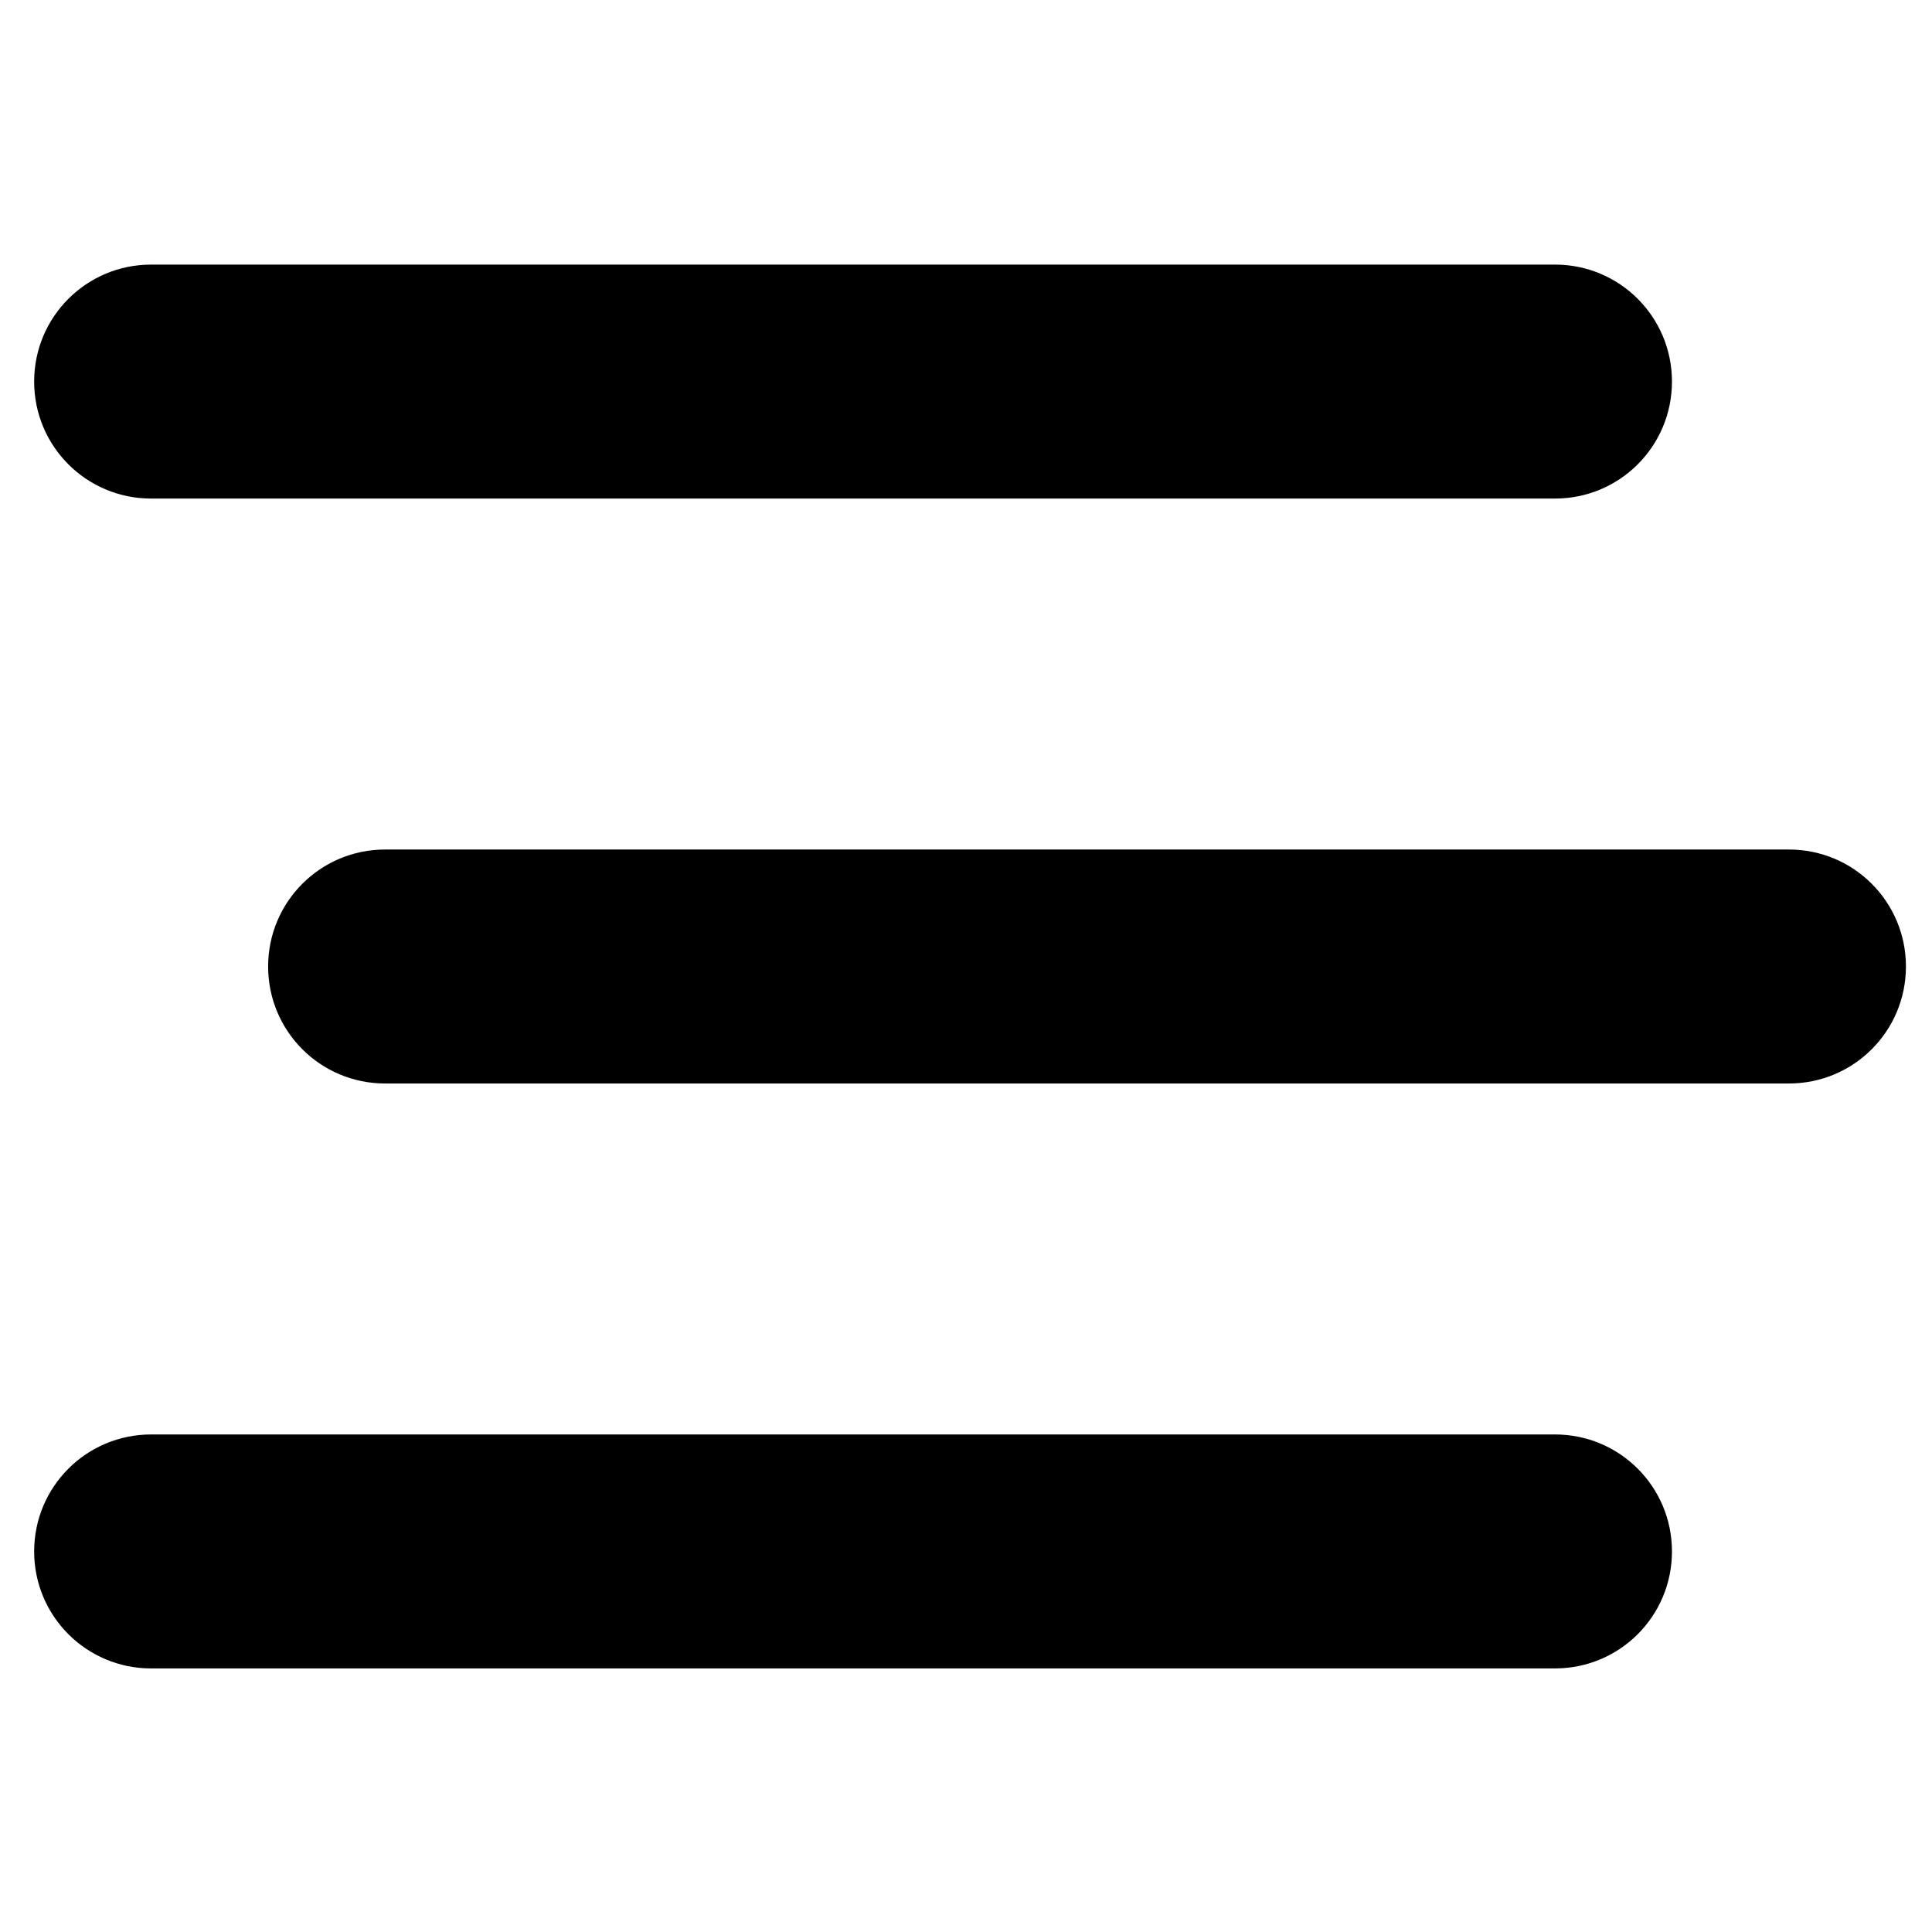 <?xml version="1.0" encoding="UTF-8" standalone="no"?>
<svg
   viewBox="0 0 500 500"
   version="1.1"
   id="svg4"
   sodipodi:docname="fa-bars-staggered-solid.svg"
   inkscape:version="1.1.2 (0a00cf5339, 2022-02-04)"
   xmlns:inkscape="http://www.inkscape.org/namespaces/inkscape"
   xmlns:sodipodi="http://sodipodi.sourceforge.net/DTD/sodipodi-0.dtd"
   xmlns="http://www.w3.org/2000/svg"
   xmlns:svg="http://www.w3.org/2000/svg">
  <defs
     id="defs8" />
  <sodipodi:namedview
     id="namedview6"
     pagecolor="#ffffff"
     bordercolor="#666666"
     borderopacity="1.0"
     inkscape:pageshadow="2"
     inkscape:pageopacity="0.0"
     inkscape:pagecheckerboard="0"
     showgrid="false"
     inkscape:zoom="0.75896117"
     inkscape:cx="194.34459"
     inkscape:cy="212.13206"
     inkscape:window-width="1366"
     inkscape:window-height="683"
     inkscape:window-x="0"
     inkscape:window-y="24"
     inkscape:window-maximized="1"
     inkscape:current-layer="svg4" />
  <!--! Font Awesome Pro 6.4.0 by @fontawesome - https://fontawesome.com License - https://fontawesome.com/license (Commercial License) Copyright 2023 Fonticons, Inc. -->
  <path
     d="m 8.839,98.752 c 0,-16.746 13.53,-30.276 30.276,-30.276 H 402.427 c 16.746,0 30.276,13.53 30.276,30.276 0,16.746 -13.53,30.276 -30.276,30.276 H 39.115 c -16.746,0 -30.276,-13.53 -30.276,-30.276 z M 69.391,250.132 c 0,-16.746 13.53,-30.276 30.276,-30.276 h 363.313 c 16.746,0 30.276,13.53 30.276,30.276 0,16.746 -13.53,30.276 -30.276,30.276 H 99.667 c -16.746,0 -30.276,-13.53 -30.276,-30.276 z M 432.704,401.512 c 0,16.746 -13.53,30.276 -30.276,30.276 H 39.115 c -16.746,0 -30.276,-13.53 -30.276,-30.276 0,-16.746 13.53,-30.276 30.276,-30.276 H 402.427 c 16.746,0 30.276,13.53 30.276,30.276 z"
     id="path2"
     style="stroke-width:0.946" />
</svg>
